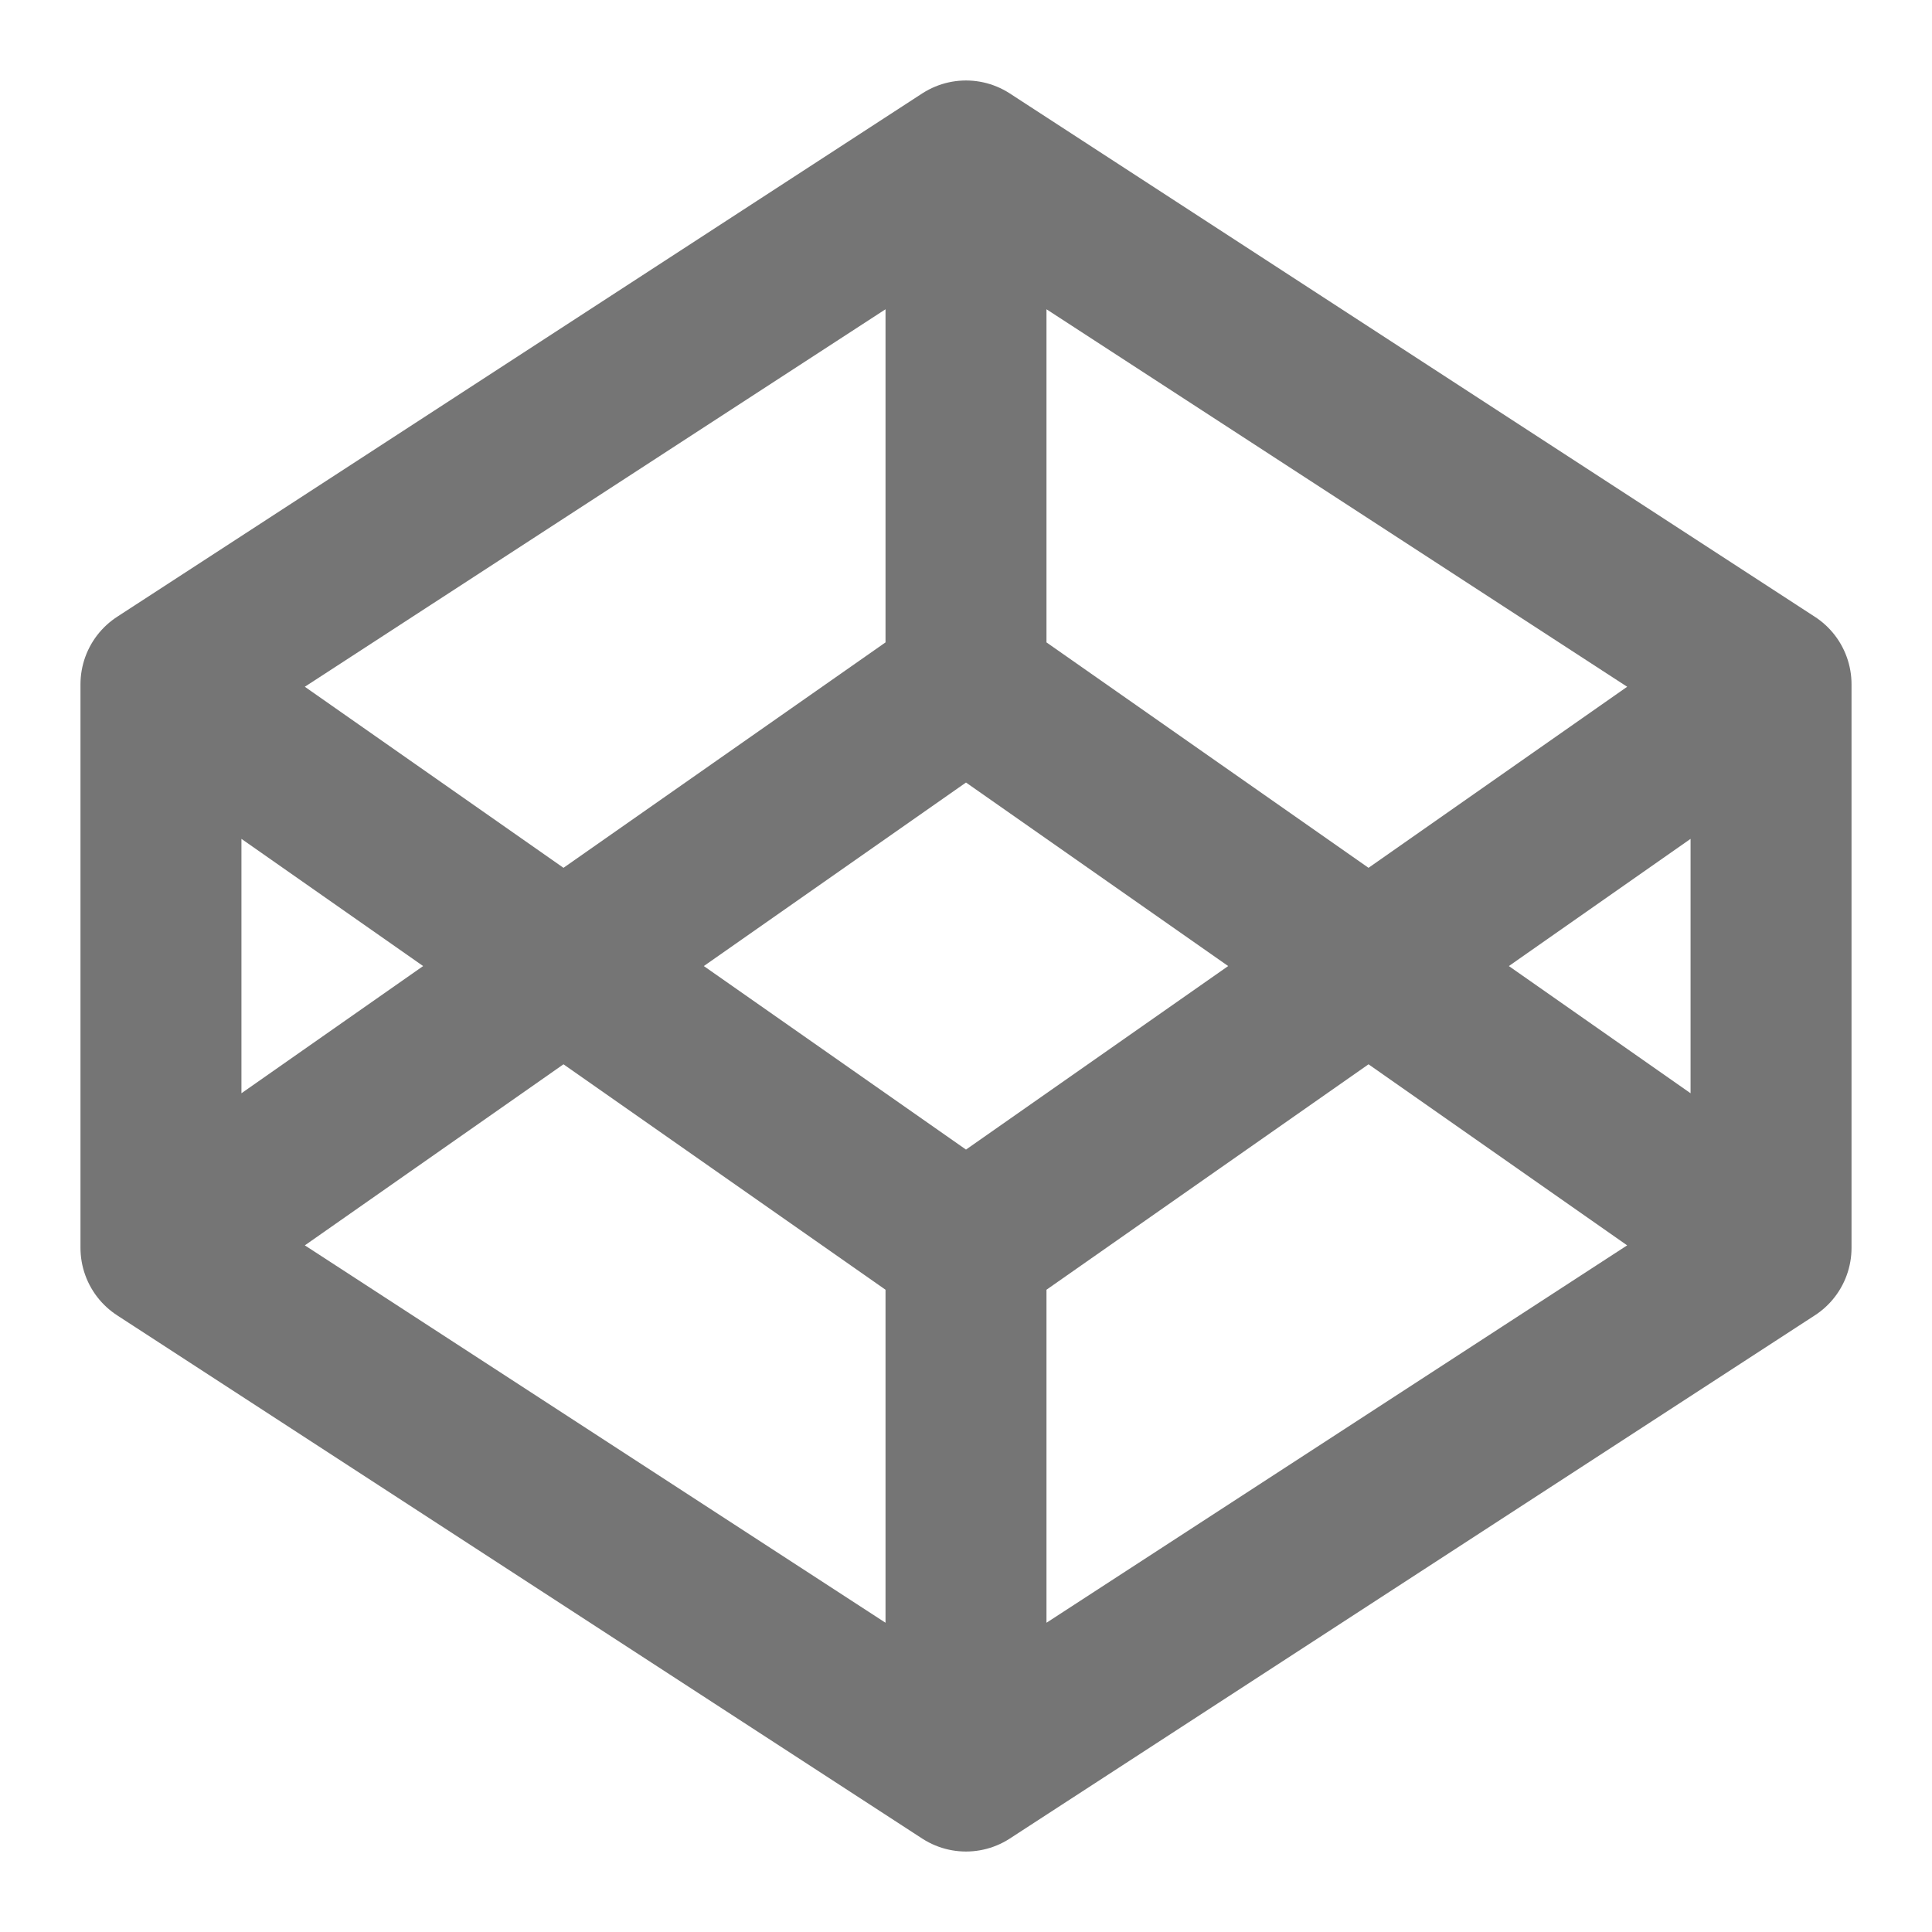 <svg width="16" height="16" viewBox="0 0 16 16" fill="none" xmlns="http://www.w3.org/2000/svg">
<path d="M8 1.333L14.667 5.667M8 1.333L1.333 5.667M8 1.333V5.667M14.667 5.667V10.334M14.667 5.667L8 10.334M14.667 10.334L8 14.667M14.667 10.334L8 5.667M8 14.667L1.333 10.334M8 14.667V10.334M1.333 10.334V5.667M1.333 10.334L8 5.667M1.333 5.667L8 10.334" stroke="#757575" stroke-width="1.333" stroke-linecap="round" stroke-linejoin="round"/>
</svg>
